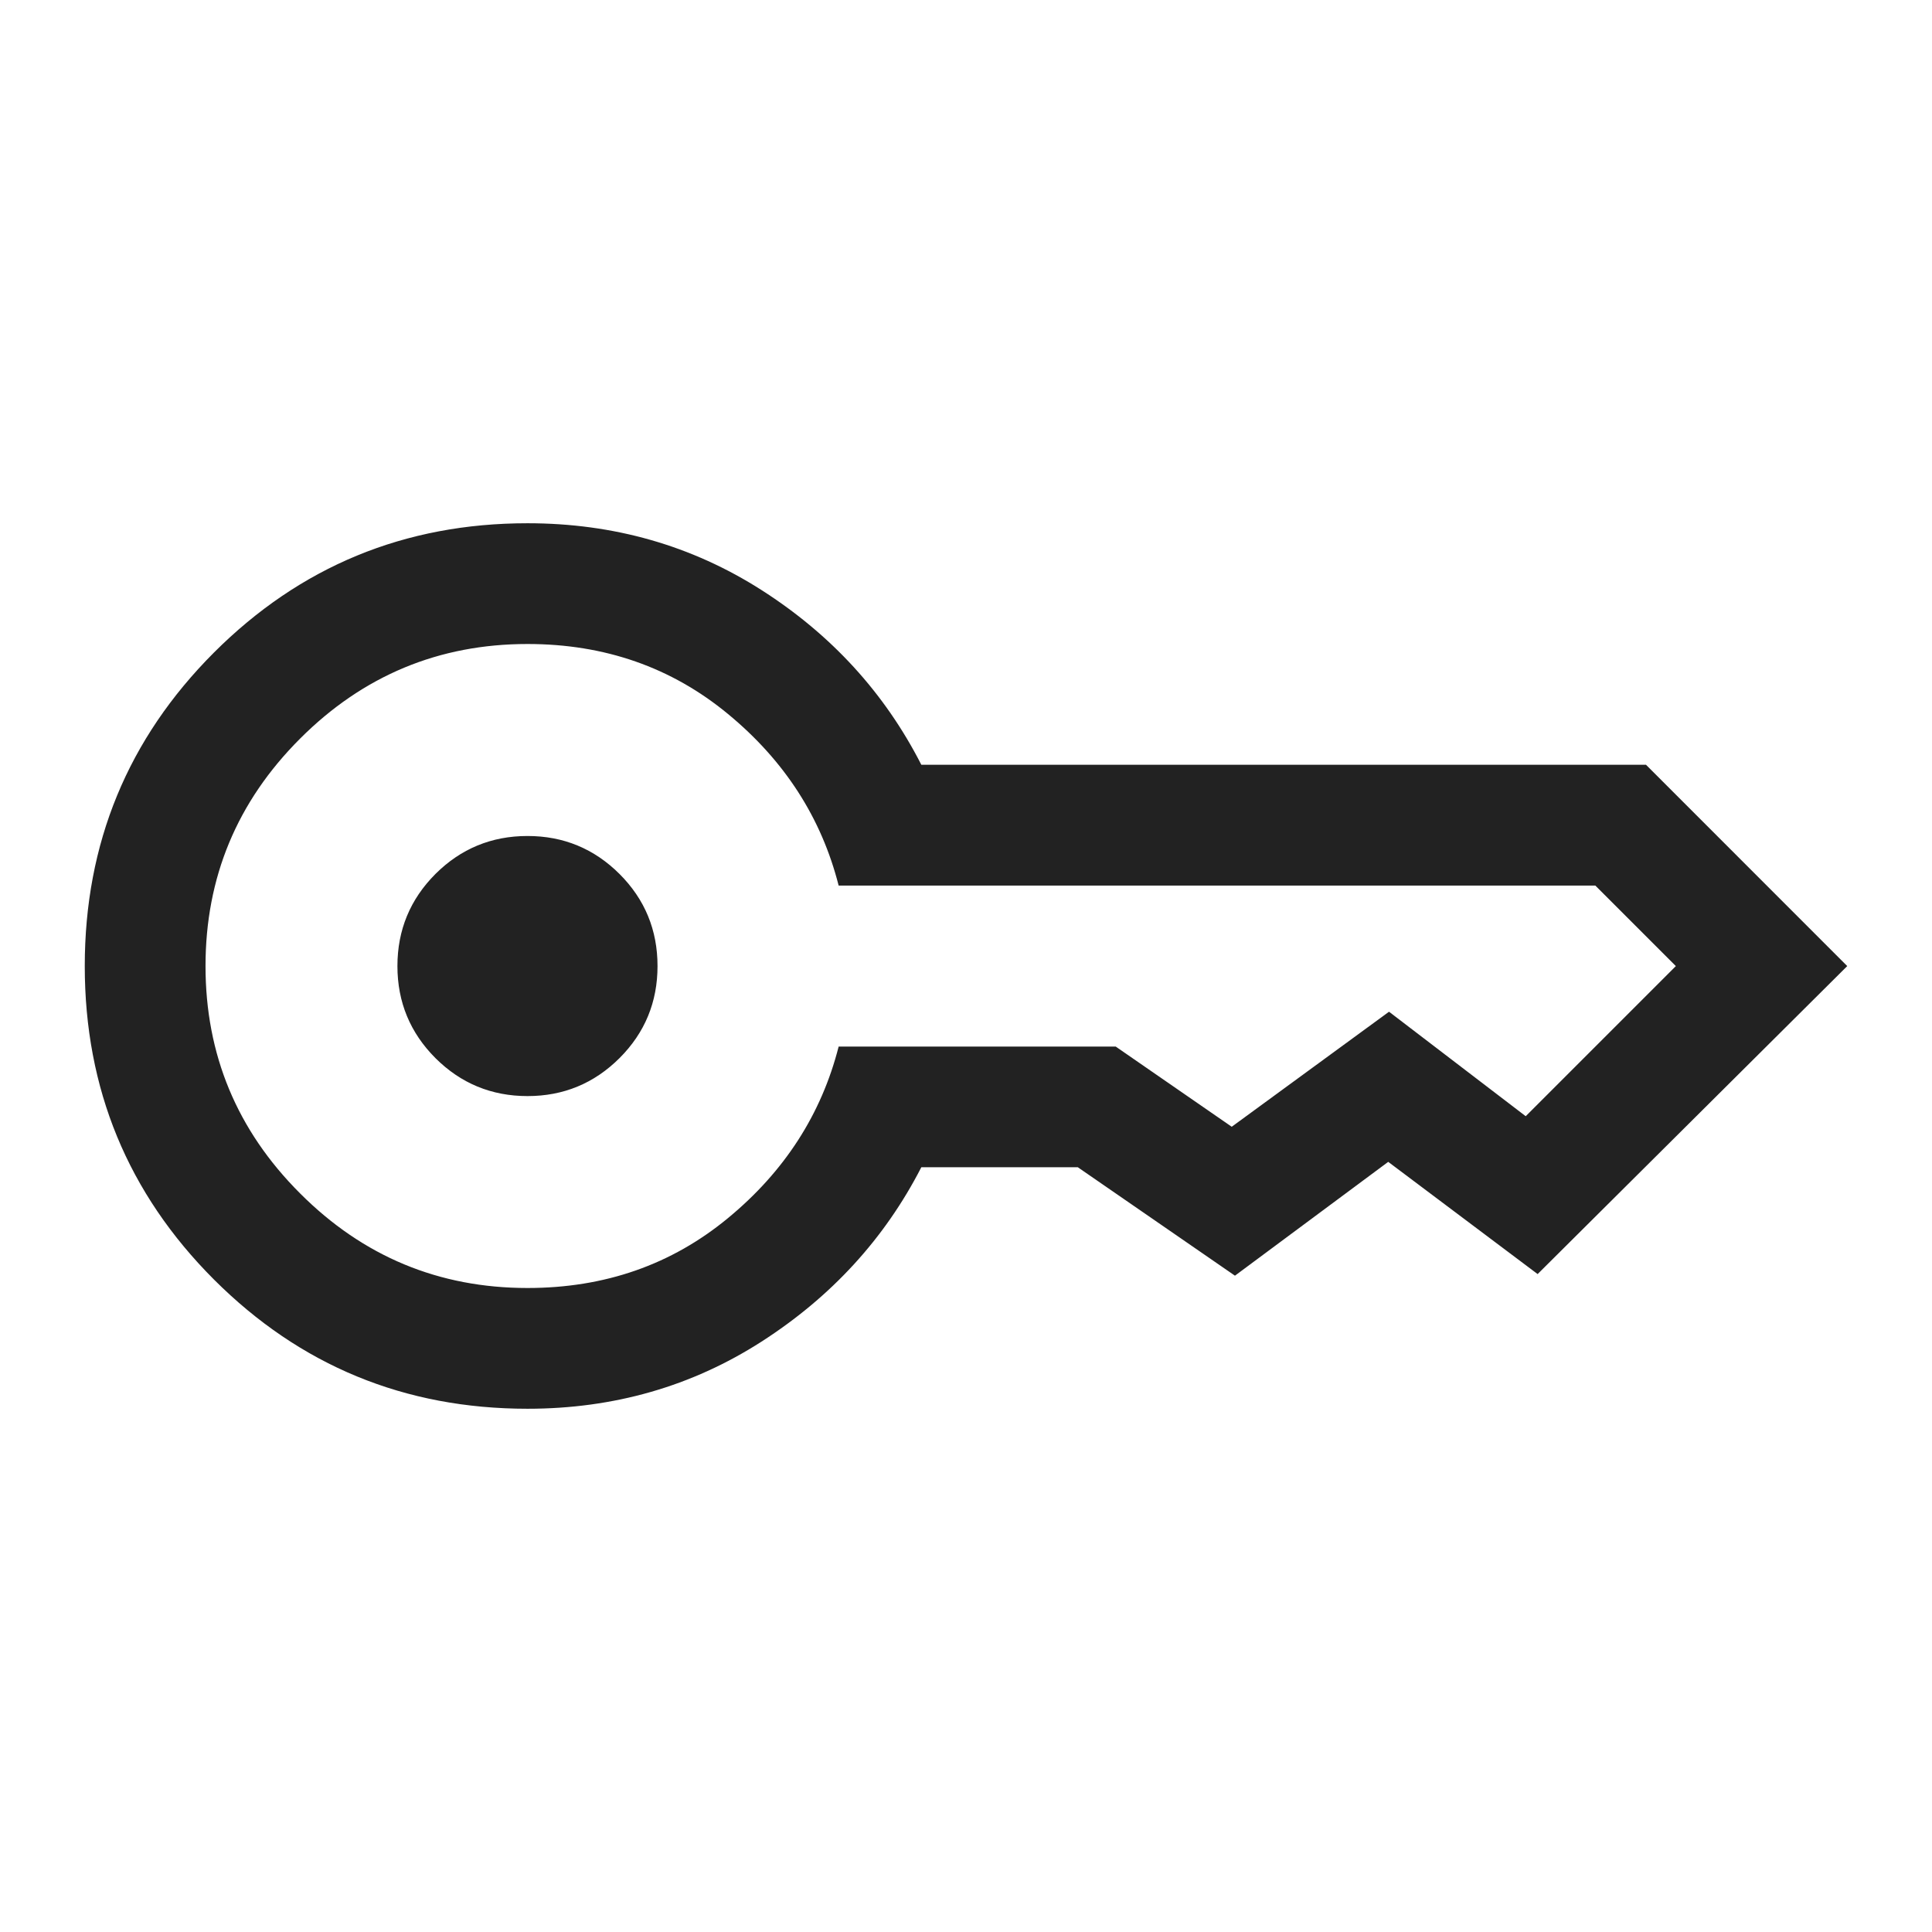 <svg width="24" height="24" viewBox="0 0 24 24" fill="none" xmlns="http://www.w3.org/2000/svg">
<mask id="mask0_2704_35177" style="mask-type:alpha" maskUnits="userSpaceOnUse" x="0" y="0" width="24" height="25">
<rect y="0" width="24" height="24" fill="#D9D9D9"/>
</mask>
<g mask="url(#mask0_2704_35177)">
<path d="M6.553 13.616C6.105 13.616 5.724 13.458 5.409 13.144C5.095 12.829 4.937 12.448 4.937 12.001C4.937 11.553 5.095 11.172 5.409 10.857C5.724 10.543 6.105 10.385 6.553 10.385C7 10.385 7.381 10.543 7.696 10.857C8.011 11.172 8.168 11.553 8.168 12.001C8.168 12.448 8.011 12.829 7.696 13.144C7.381 13.458 7 13.616 6.553 13.616ZM6.553 17.5C5.027 17.5 3.729 16.965 2.658 15.895C1.588 14.824 1.053 13.526 1.053 12.001C1.053 10.475 1.588 9.177 2.658 8.106C3.729 7.036 5.027 6.5 6.553 6.5C7.624 6.5 8.594 6.777 9.46 7.33C10.327 7.884 10.989 8.607 11.445 9.5H20.447L22.947 12.001L19.101 15.827L17.245 14.433L15.341 15.847L13.389 14.5H11.445C10.989 15.388 10.327 16.109 9.46 16.666C8.594 17.222 7.624 17.5 6.553 17.5ZM6.553 16C7.512 16 8.342 15.711 9.044 15.131C9.746 14.552 10.204 13.841 10.418 13.001H13.86L15.301 13.997L17.255 12.568L18.953 13.866L20.818 12.001L19.818 11.001H10.418C10.204 10.159 9.746 9.449 9.044 8.87C8.342 8.29 7.512 8 6.553 8C5.453 8 4.511 8.392 3.728 9.175C2.944 9.959 2.553 10.9 2.553 12.001C2.553 13.101 2.944 14.042 3.728 14.825C4.511 15.609 5.453 16 6.553 16Z" fill="#222222"/>
</g>
</svg>
